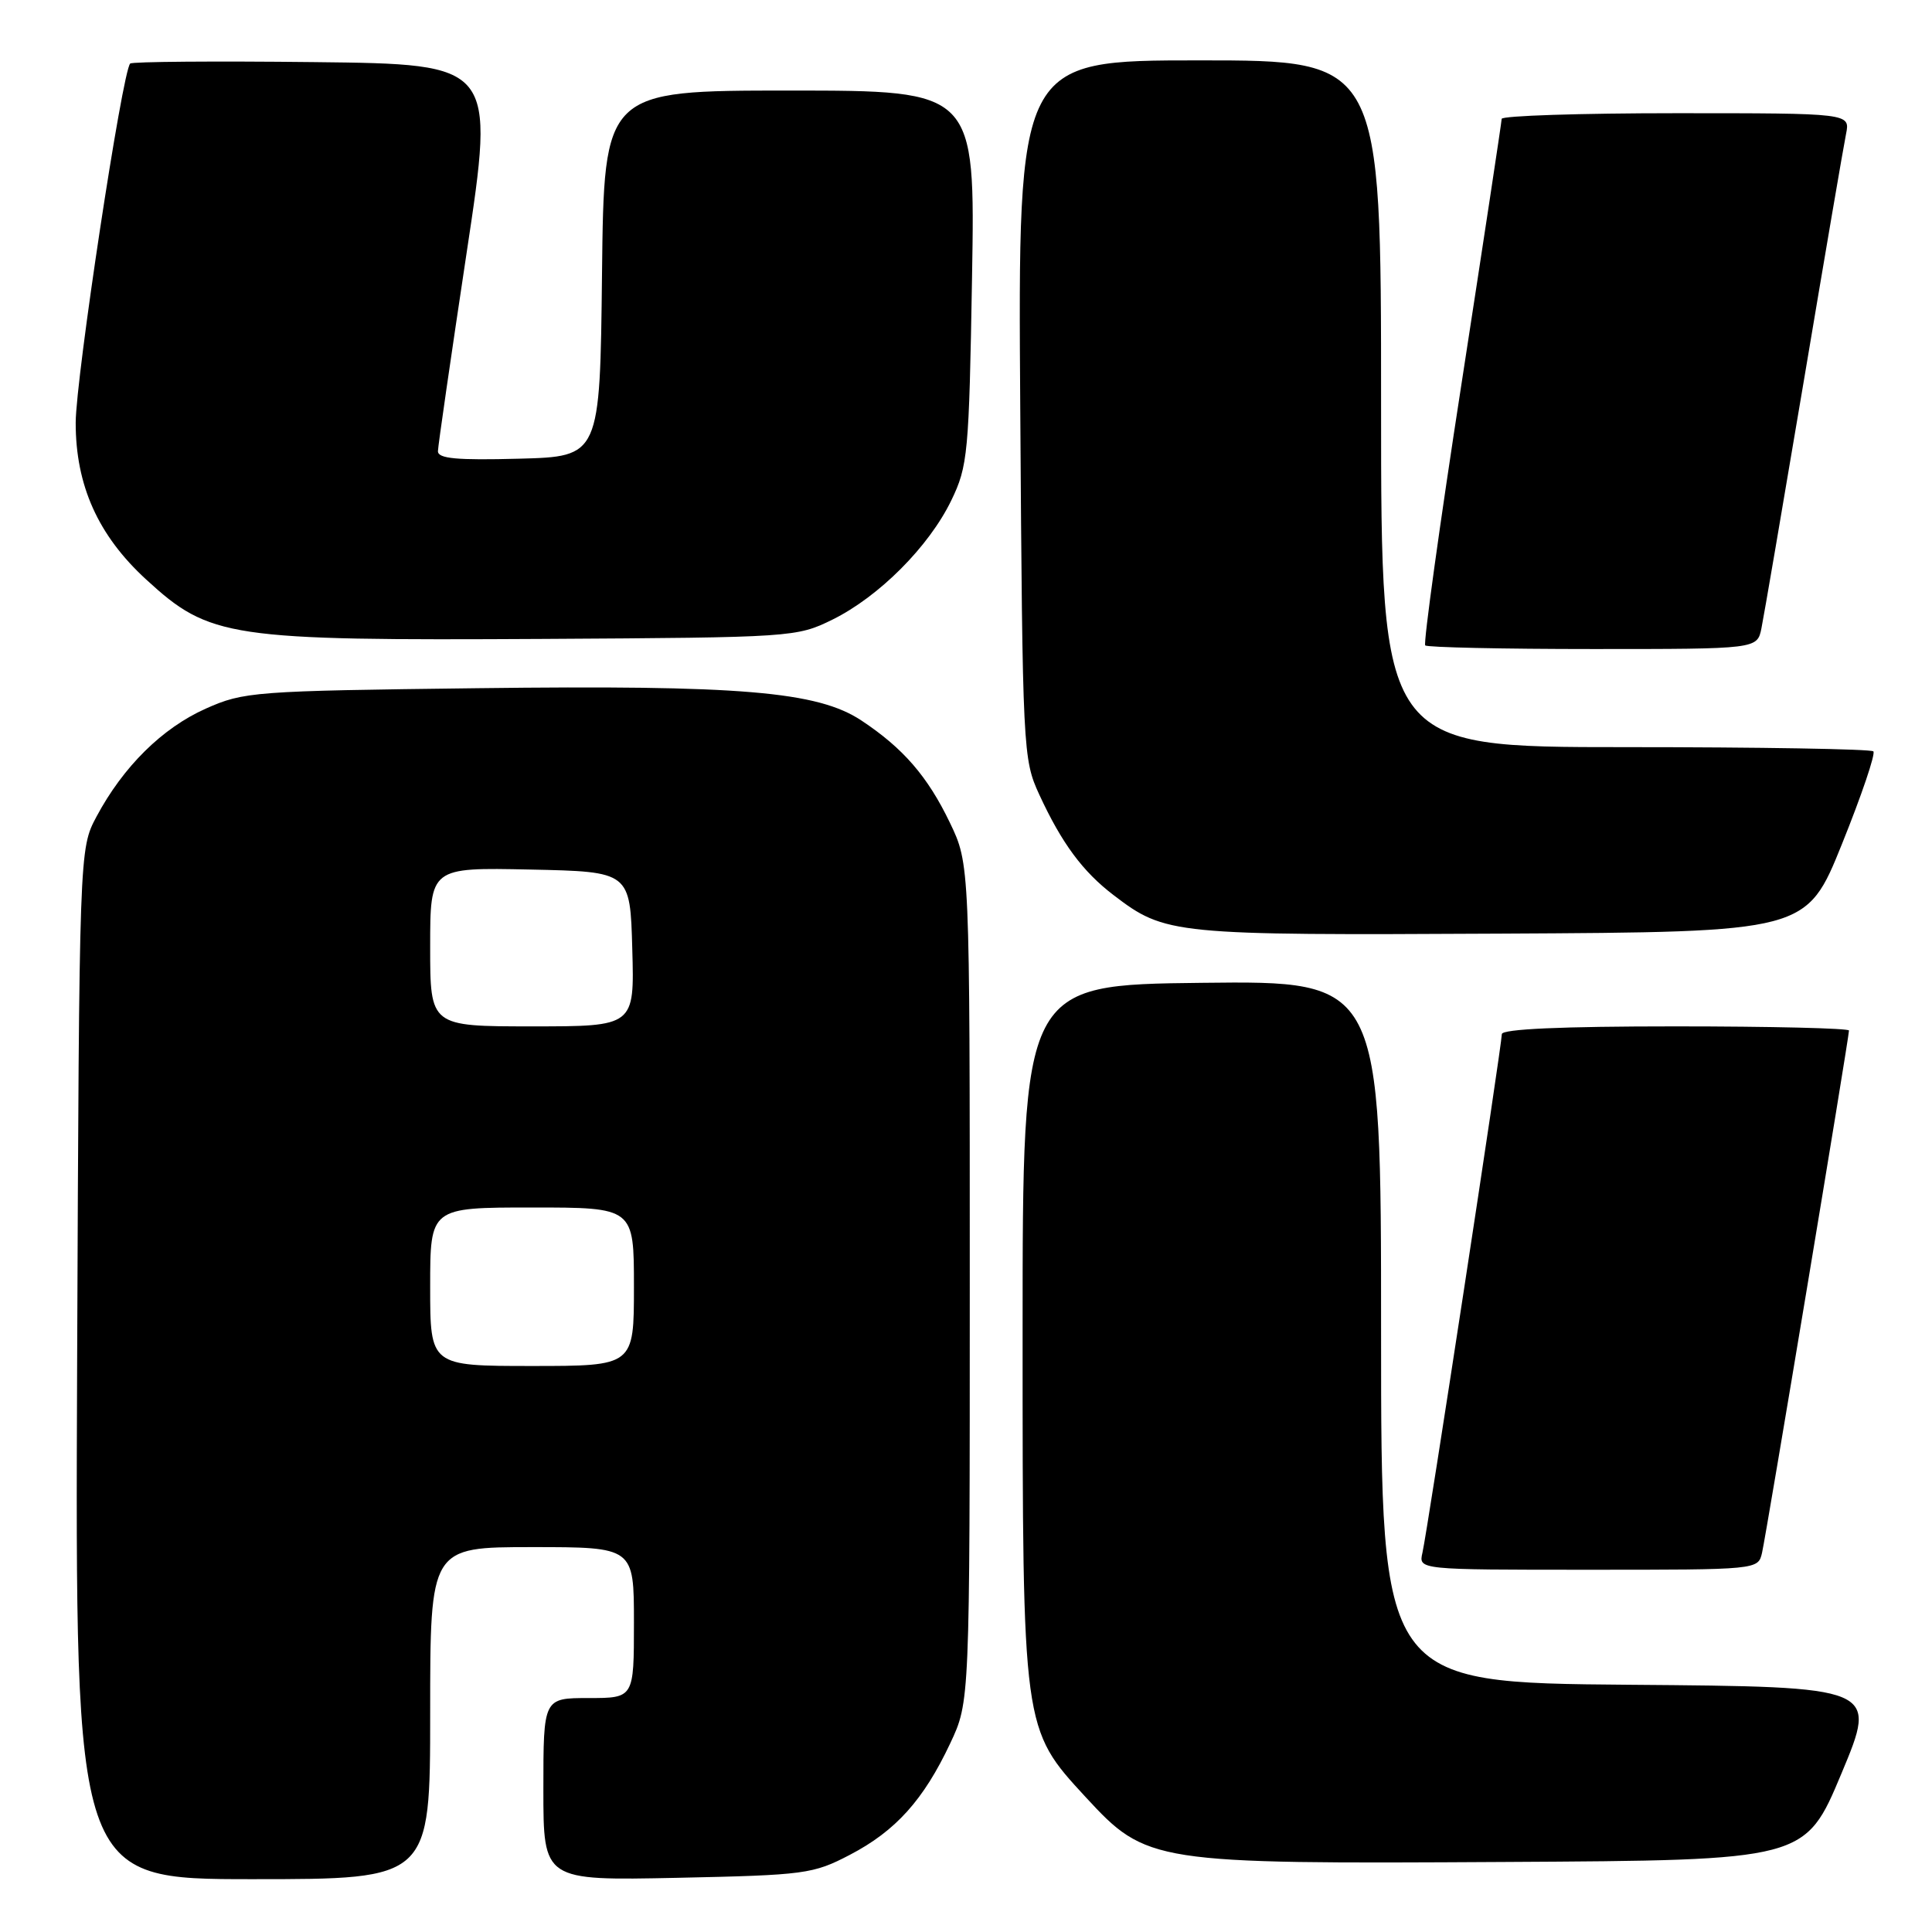 <?xml version="1.0" encoding="UTF-8" standalone="no"?>
<!DOCTYPE svg PUBLIC "-//W3C//DTD SVG 1.1//EN" "http://www.w3.org/Graphics/SVG/1.1/DTD/svg11.dtd" >
<svg xmlns="http://www.w3.org/2000/svg" xmlns:xlink="http://www.w3.org/1999/xlink" version="1.1" viewBox="0 0 256 256">
 <g >
 <path fill="currentColor"
d=" M 57.00 227.00 C 57.00 205.00 57.00 205.00 70.50 205.00 C 84.00 205.00 84.00 205.00 84.00 215.00 C 84.00 225.00 84.00 225.00 78.00 225.00 C 72.00 225.00 72.00 225.00 72.00 237.10 C 72.00 249.19 72.00 249.19 89.75 248.82 C 106.68 248.46 107.74 248.32 112.62 245.77 C 118.68 242.61 122.38 238.50 125.91 231.00 C 128.50 225.50 128.50 225.50 128.50 170.00 C 128.50 114.50 128.50 114.50 125.86 109.00 C 122.91 102.87 119.68 99.14 114.14 95.47 C 108.31 91.61 98.12 90.76 63.26 91.19 C 33.61 91.55 32.31 91.65 27.26 93.90 C 21.50 96.47 16.33 101.58 12.79 108.20 C 10.50 112.50 10.50 112.50 10.22 180.75 C 9.95 249.00 9.95 249.00 33.47 249.00 C 57.00 249.00 57.00 249.00 57.00 227.00 Z  M 244.00 235.00 C 248.81 223.50 248.81 223.50 215.90 223.24 C 183.00 222.97 183.00 222.97 183.00 176.47 C 183.00 129.96 183.00 129.96 159.25 130.23 C 135.50 130.50 135.50 130.50 135.50 176.50 C 135.50 229.22 135.48 229.04 143.84 238.11 C 151.94 246.88 152.62 246.99 199.35 246.72 C 239.19 246.50 239.19 246.50 244.00 235.00 Z  M 233.48 205.75 C 234.04 203.32 245.00 137.47 245.00 136.55 C 245.00 136.25 234.65 136.00 222.00 136.00 C 206.91 136.00 199.00 136.35 199.00 137.03 C 199.00 138.45 189.13 202.96 188.48 205.75 C 187.96 208.00 187.96 208.00 210.46 208.00 C 232.96 208.00 232.96 208.00 233.48 205.75 Z  M 244.08 111.81 C 246.67 105.39 248.54 99.87 248.23 99.56 C 247.92 99.25 233.12 99.00 215.33 99.00 C 183.00 99.00 183.00 99.00 183.00 53.50 C 183.00 8.00 183.00 8.00 158.94 8.00 C 134.87 8.00 134.87 8.00 135.19 54.25 C 135.49 99.54 135.55 100.60 137.71 105.29 C 140.69 111.74 143.46 115.49 147.57 118.62 C 154.42 123.85 155.35 123.94 198.93 123.71 C 239.37 123.50 239.37 123.50 244.08 111.81 Z  M 233.40 83.25 C 233.71 81.74 236.23 67.00 239.01 50.50 C 241.78 34.00 244.30 19.26 244.61 17.75 C 245.16 15.00 245.16 15.00 222.08 15.00 C 209.39 15.00 198.99 15.34 198.98 15.75 C 198.97 16.16 196.58 31.92 193.67 50.77 C 190.75 69.62 188.59 85.25 188.85 85.52 C 189.12 85.78 199.12 86.00 211.09 86.00 C 232.84 86.00 232.84 86.00 233.40 83.25 Z  M 110.31 82.10 C 116.48 79.05 123.09 72.42 126.05 66.31 C 128.25 61.76 128.40 60.15 128.80 36.75 C 129.22 12.00 129.22 12.00 104.63 12.00 C 80.04 12.00 80.04 12.00 79.77 36.25 C 79.50 60.50 79.50 60.50 68.75 60.78 C 60.51 61.00 58.01 60.77 58.03 59.78 C 58.04 59.08 59.76 47.25 61.83 33.50 C 65.61 8.50 65.61 8.50 41.66 8.23 C 28.48 8.08 17.50 8.17 17.25 8.42 C 16.20 9.47 10.05 50.05 10.03 56.00 C 10.02 64.30 12.99 70.94 19.36 76.78 C 27.80 84.53 30.23 84.89 72.00 84.66 C 105.04 84.47 105.57 84.43 110.31 82.10 Z  M 57.00 170.50 C 57.00 160.00 57.00 160.00 70.50 160.00 C 84.00 160.00 84.00 160.00 84.00 170.50 C 84.00 181.00 84.00 181.00 70.50 181.00 C 57.00 181.00 57.00 181.00 57.00 170.50 Z  M 57.00 125.47 C 57.00 114.94 57.00 114.94 70.25 115.22 C 83.50 115.50 83.50 115.50 83.78 125.75 C 84.07 136.00 84.07 136.00 70.53 136.00 C 57.00 136.00 57.00 136.00 57.00 125.47 Z "/>
</g>
</svg>